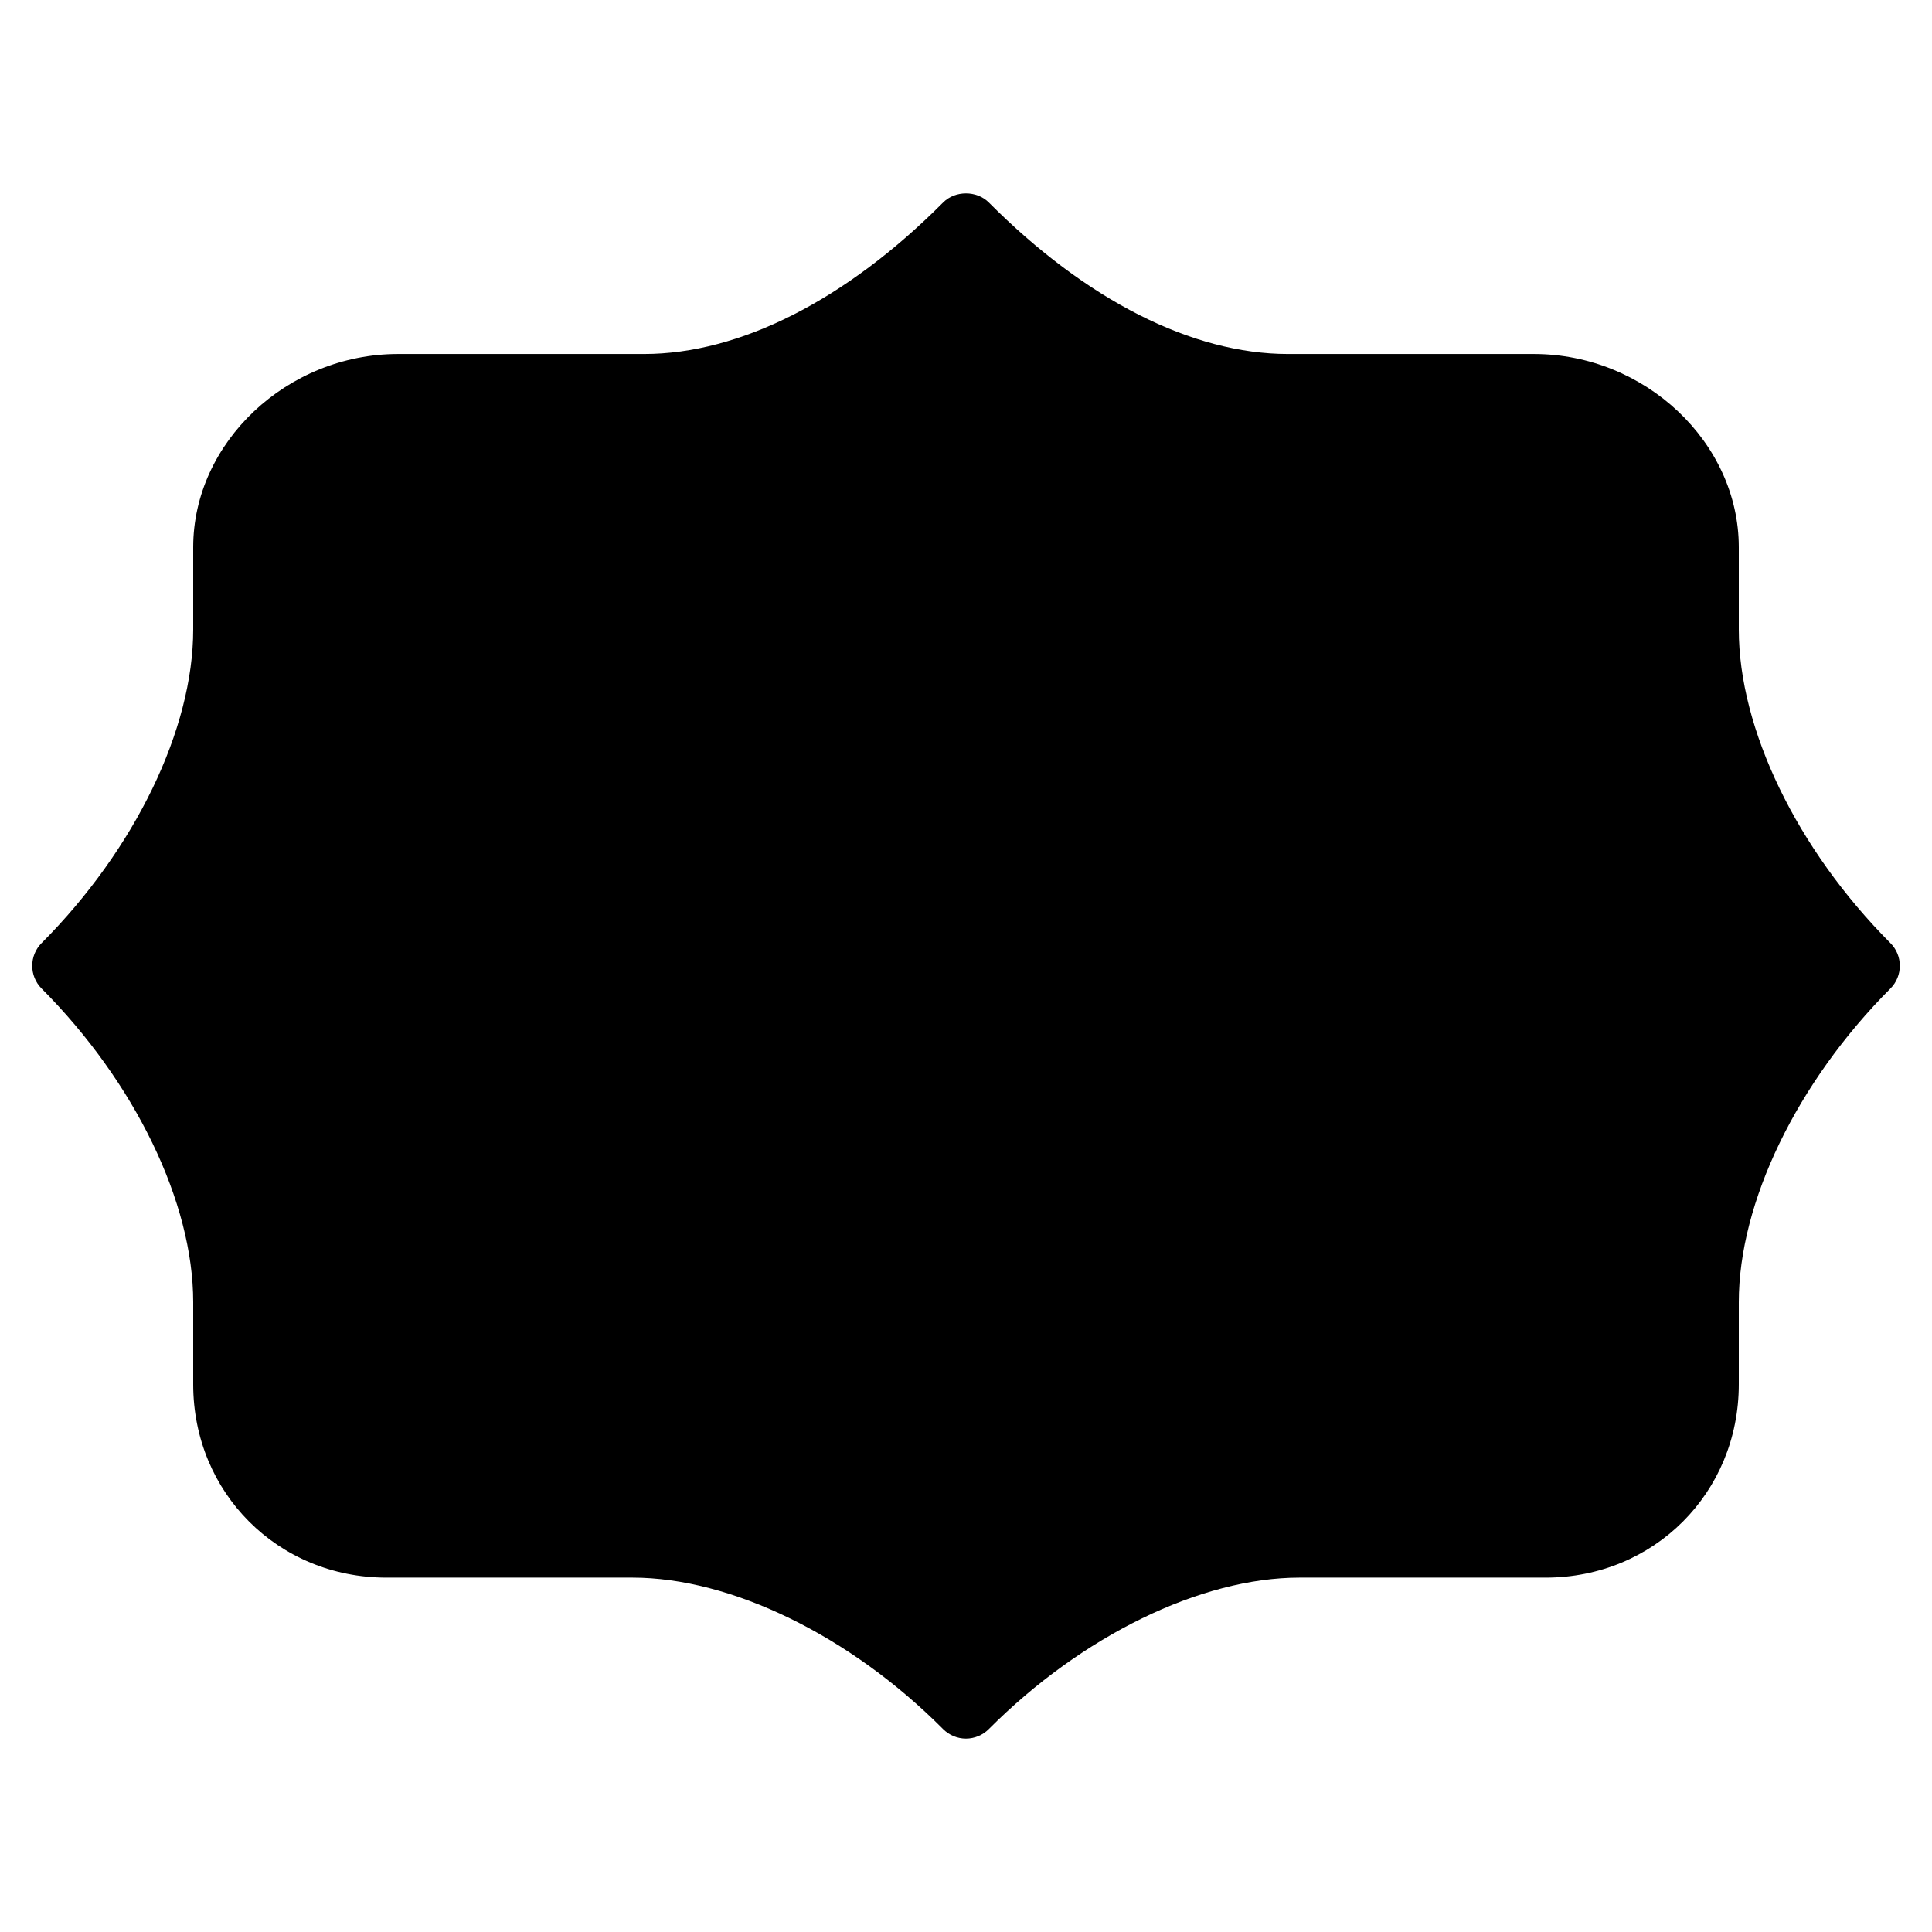 <?xml version="1.0" encoding="iso-8859-1"?>
<!-- Generator: Adobe Illustrator 19.0.0, SVG Export Plug-In . SVG Version: 6.00 Build 0)  -->
<svg version="1.1" id="Layer_1" xmlns="http://www.w3.org/2000/svg" xmlns:xlink="http://www.w3.org/1999/xlink" x="0px" y="0px"
	 viewBox="0 0 30 30" style="enable-background:new 0 0 30 30;" xml:space="preserve">
<g>
	<g>
		<path d="M29.354,14.644C27.902,13.186,27,11.321,27,9.775V8.497c0-1.626-1.457-3-3.182-3H20c-1.484,0-3.134-0.835-4.646-2.353
			c-0.188-0.188-0.521-0.188-0.709,0C13.134,4.662,11.484,5.497,10,5.497H6.181C4.457,5.497,3,6.871,3,8.497v1.278
			c0,1.546-0.902,3.412-2.354,4.869c-0.194,0.195-0.194,0.511,0,0.706C2.098,16.808,3,18.673,3,20.219v1.278c0,1.682,1.317,3,3,3
			h3.819c1.531,0,3.381,0.901,4.826,2.353c0.094,0.094,0.222,0.147,0.354,0.147c0.132,0,0.261-0.053,0.354-0.147
			c1.447-1.452,3.296-2.353,4.828-2.353H24c1.683,0,3-1.318,3-3v-1.278c0-1.546,0.902-3.412,2.354-4.869
			C29.549,15.155,29.549,14.839,29.354,14.644z"/>
	</g>
</g>
</svg>
